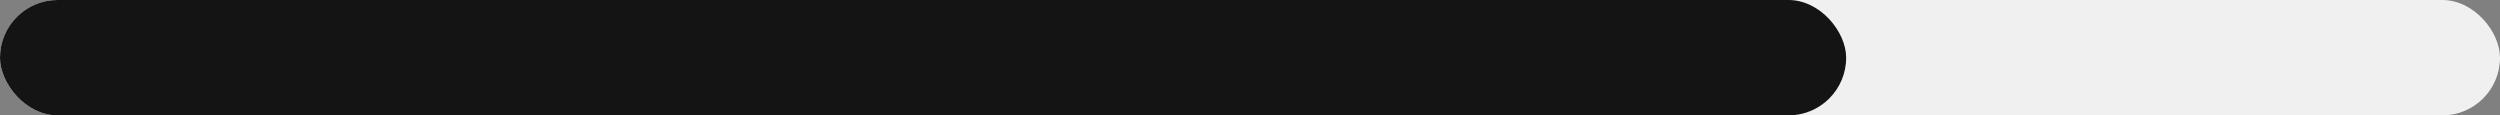 <svg width="65" height="3" viewBox="0 0 65 3" fill="none" xmlns="http://www.w3.org/2000/svg">
<rect x="0" y="0" width="65" height="3" fill="#808080" stroke="none"/>
<rect width="65" height="3" rx="1.5" fill="#F0F0F0"/>
<rect width="48" height="3" rx="1.5" fill="#141414"/>
</svg>
